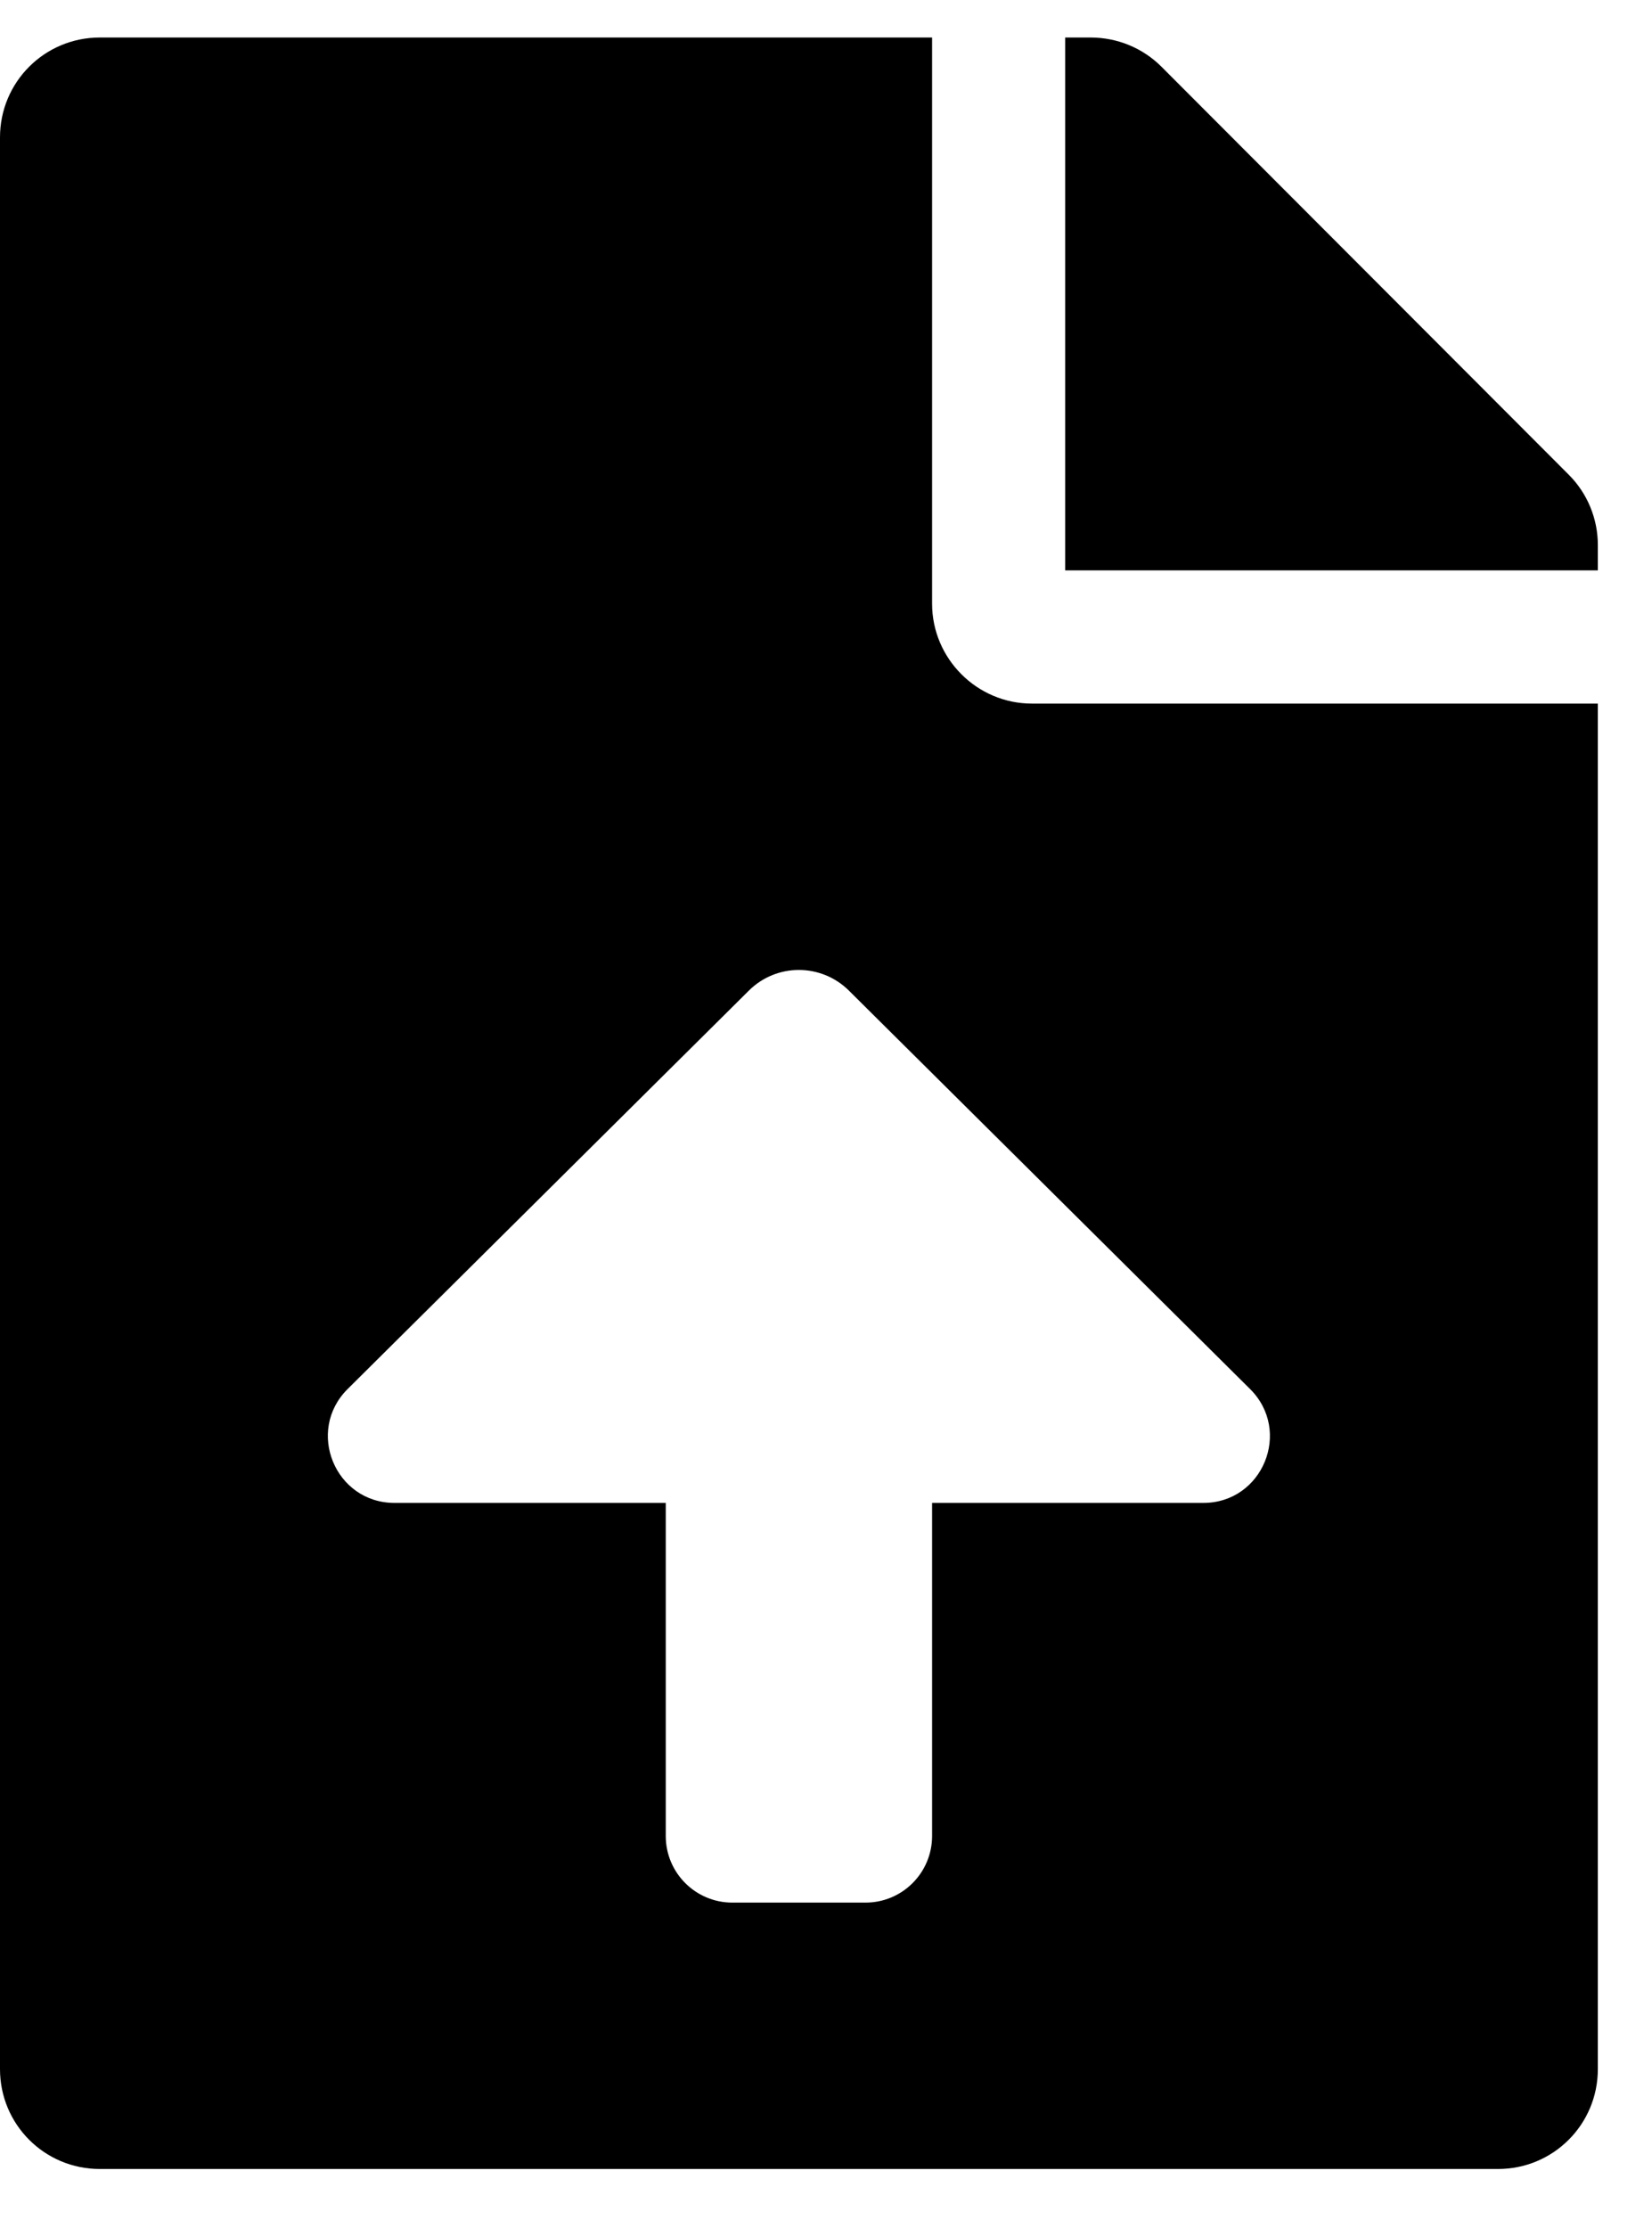 <svg width="23" height="31" viewBox="0 0 23 31" fill="none" xmlns="http://www.w3.org/2000/svg">
<g clip-path="url(#clip0_201_5301)">
<path d="M12.977 8.401V0.522H1.39C0.62 0.522 0 1.142 0 1.912V28.793C0 29.563 0.62 30.183 1.39 30.183H20.855C21.626 30.183 22.246 29.563 22.246 28.793V9.791H14.367C13.602 9.791 12.977 9.165 12.977 8.401ZM16.753 20.914H12.977V25.549C12.977 26.061 12.562 26.476 12.05 26.476H10.196C9.684 26.476 9.269 26.061 9.269 25.549V20.914H5.493C4.666 20.914 4.253 19.913 4.84 19.329L10.426 13.785C10.811 13.402 11.433 13.402 11.819 13.785L17.404 19.329C17.992 19.913 17.58 20.914 16.753 20.914ZM21.84 6.605L16.169 0.927C15.908 0.667 15.555 0.522 15.184 0.522H14.83V7.937H22.246V7.584C22.246 7.219 22.101 6.865 21.84 6.605Z" fill="black"/>
</g>
<defs>
<clipPath id="clip0_201_5301">
<rect width="22.246" height="29.661" fill="white" transform="translate(0 0.522)"/>
</clipPath>
</defs>
</svg>
